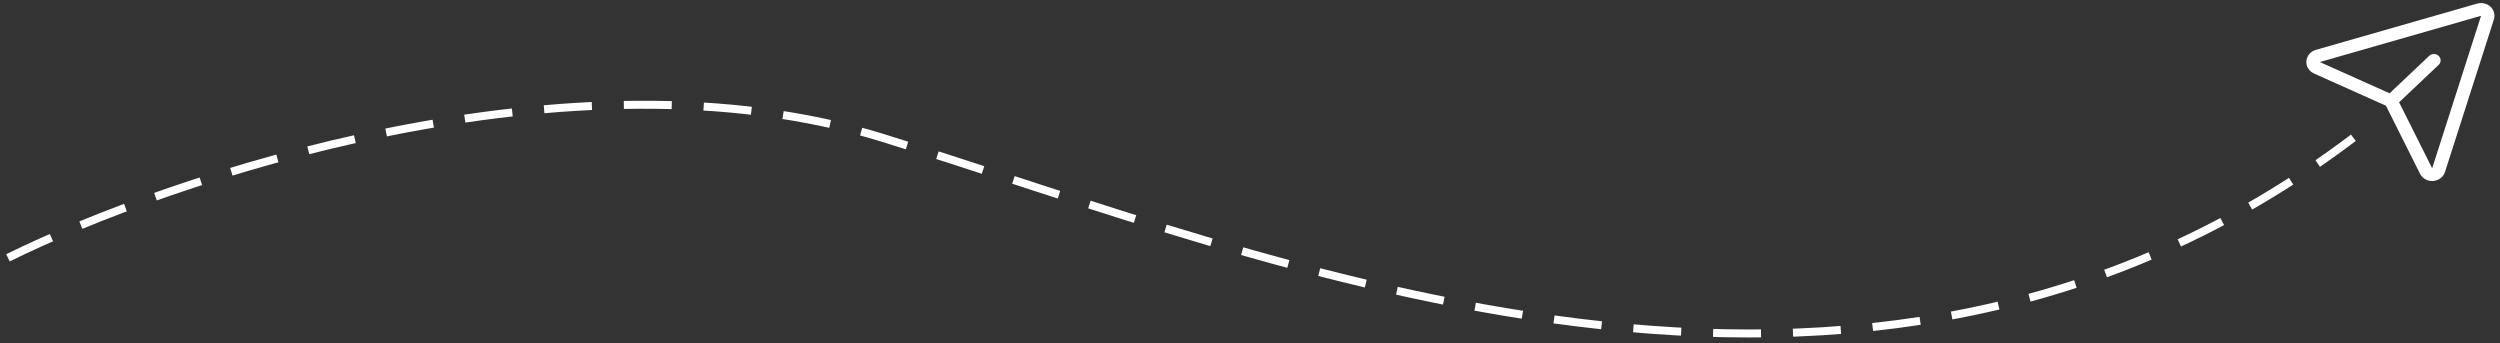 <svg width="313" height="43" viewBox="0 0 313 43" fill="none" xmlns="http://www.w3.org/2000/svg">
<rect x="0" y="0" width="313" height="43" fill="#333333" stroke="none"/>
<path d="M311.82 0.851C311.609 0.651 311.345 0.508 311.055 0.437C310.766 0.366 310.461 0.369 310.173 0.446H310.157L289.971 6.237C289.642 6.326 289.35 6.508 289.133 6.758C288.917 7.008 288.786 7.315 288.758 7.637C288.731 7.959 288.808 8.282 288.979 8.562C289.15 8.842 289.407 9.066 289.716 9.204L298.721 13.236L302.986 21.75C303.12 22.022 303.335 22.253 303.603 22.414C303.872 22.575 304.184 22.661 304.502 22.66C304.551 22.66 304.599 22.658 304.647 22.654C304.987 22.628 305.31 22.504 305.573 22.299C305.837 22.095 306.027 21.819 306.12 21.509L312.241 2.423C312.241 2.418 312.241 2.413 312.241 2.409C312.323 2.137 312.328 1.85 312.254 1.576C312.18 1.302 312.03 1.052 311.82 0.851ZM304.512 21.054L304.507 21.068L300.367 12.806L305.335 8.107C305.486 7.957 305.569 7.757 305.567 7.549C305.564 7.342 305.475 7.143 305.32 6.997C305.165 6.85 304.955 6.767 304.736 6.764C304.517 6.761 304.305 6.84 304.146 6.983L299.176 11.68L290.437 7.766H290.451L310.63 1.977L304.512 21.054Z" fill="white"/>
<path d="M1 32.279C21.296 22.26 71.606 5.226 110.479 17.25C159.069 32.279 232.855 63.921 294.643 17.25" stroke="white" stroke-dasharray="6 4"/>
</svg>
